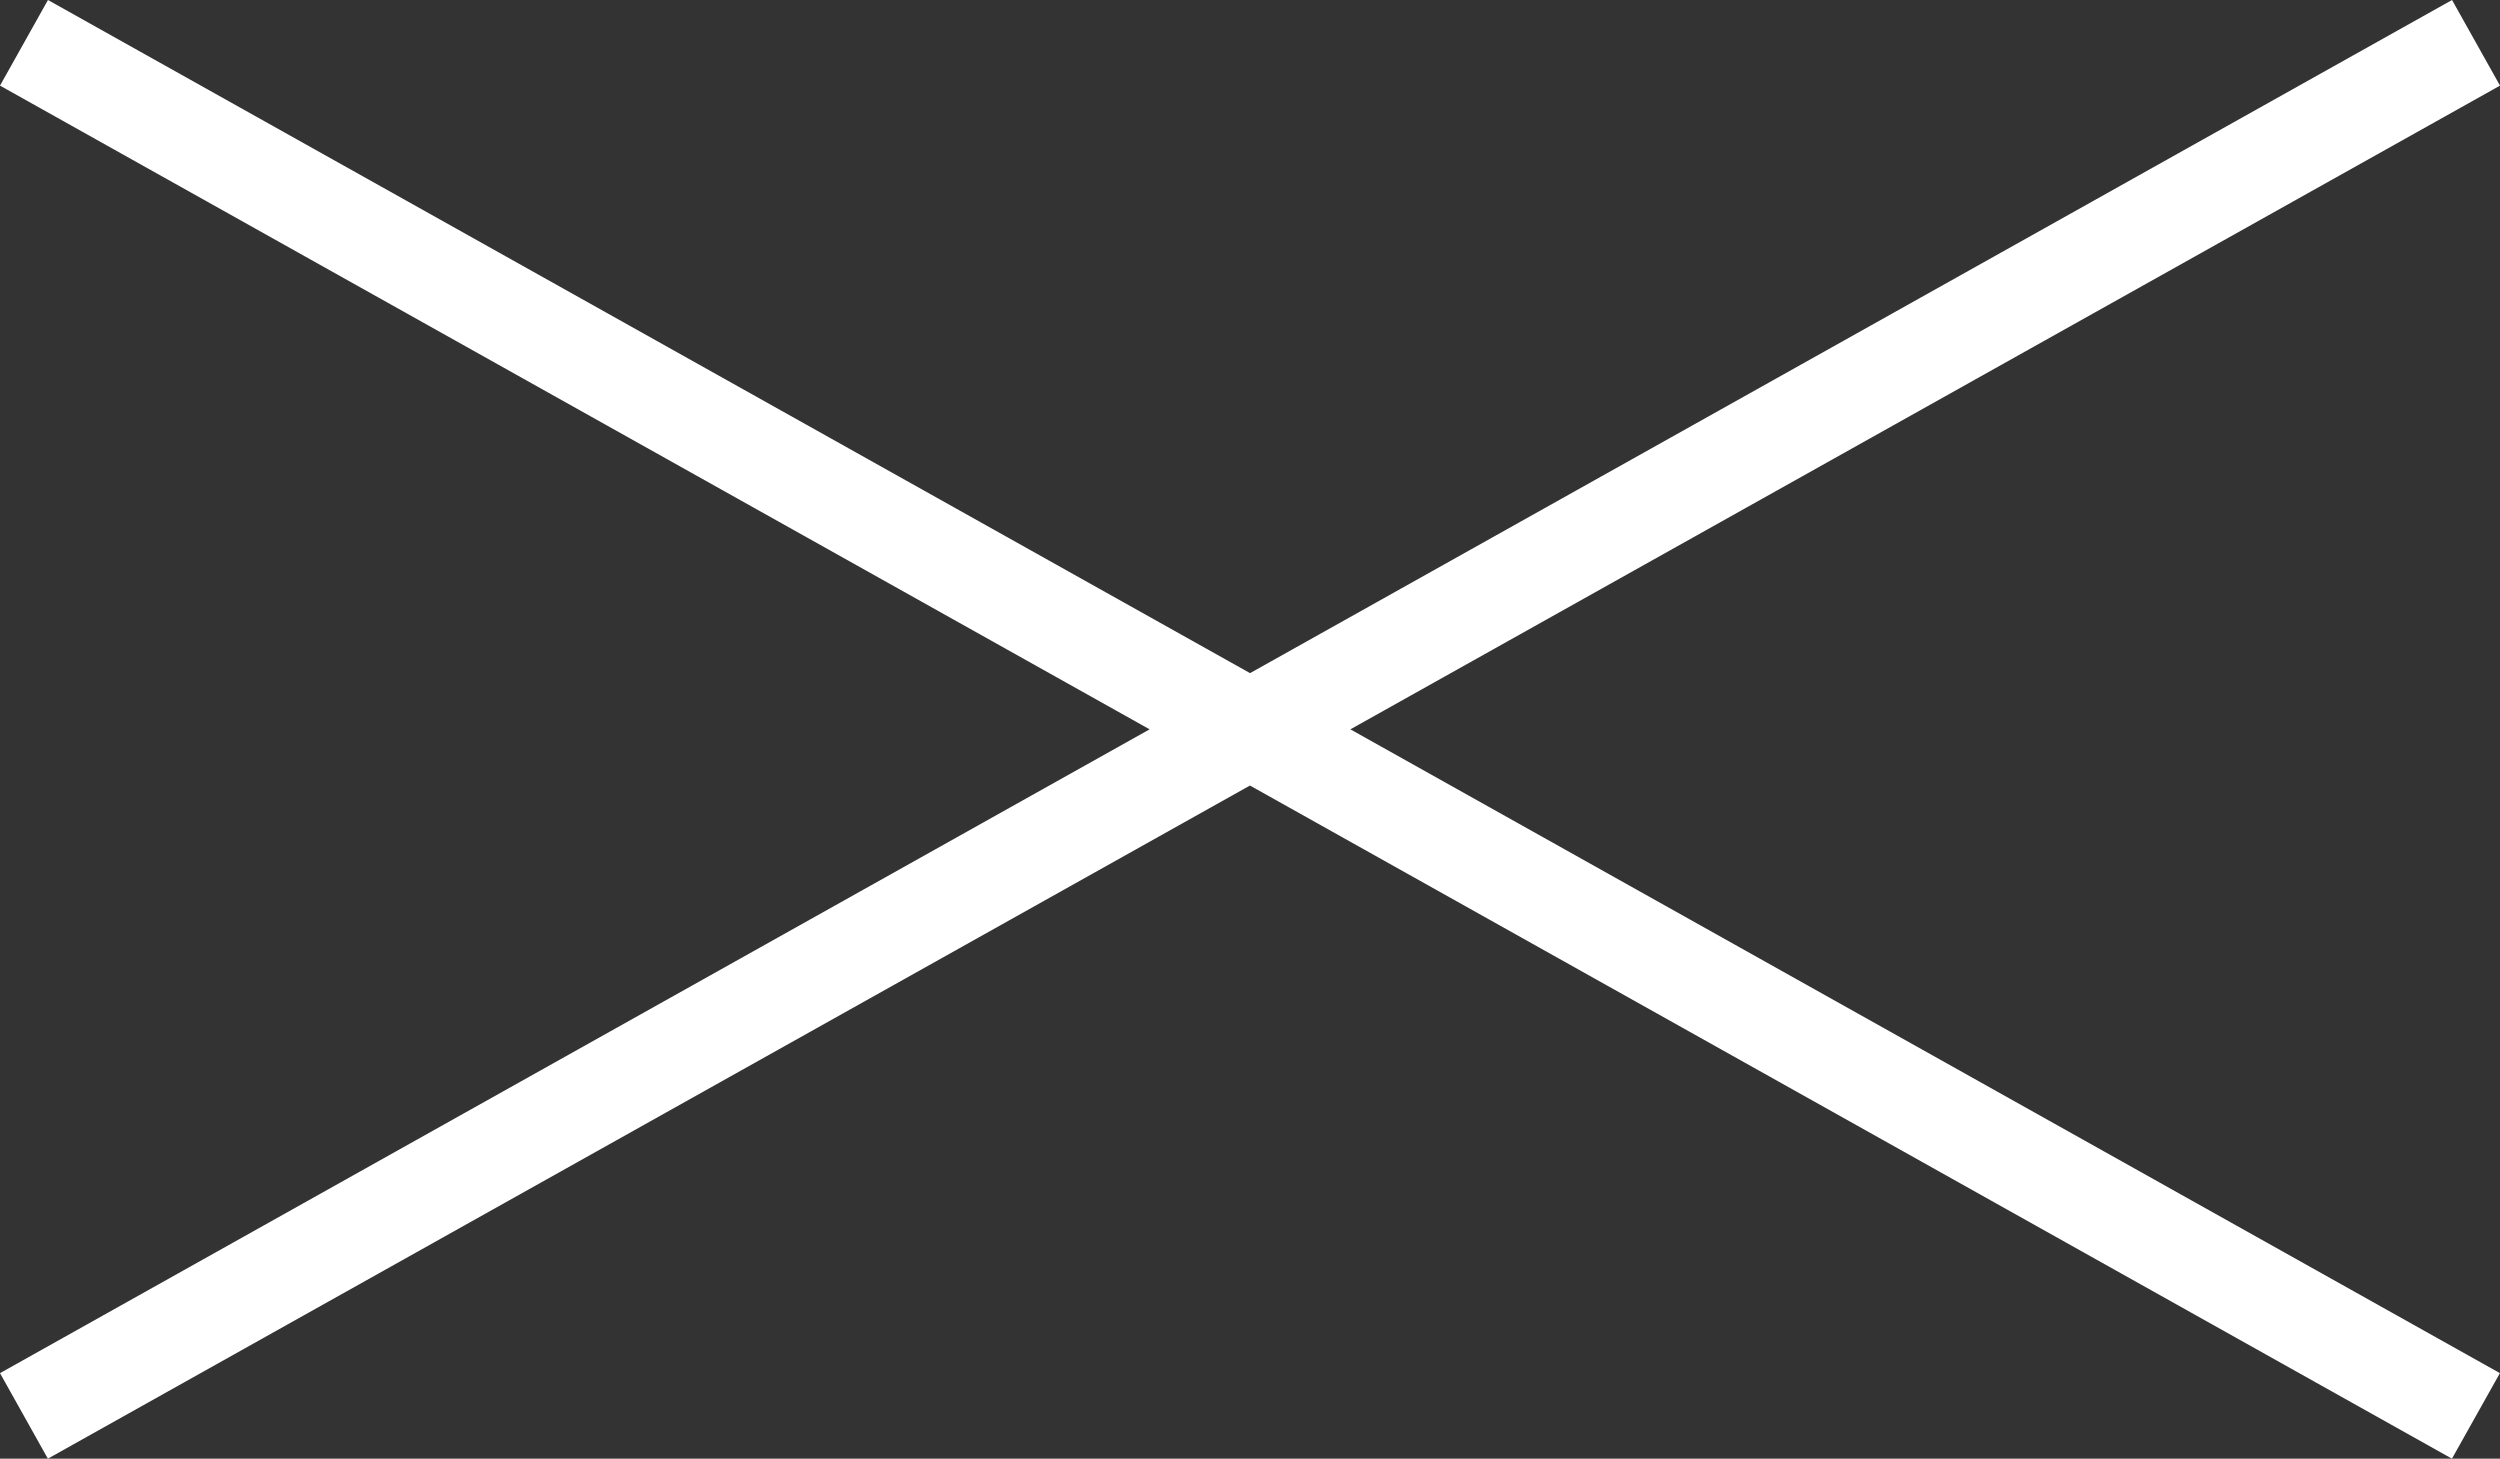 <svg xmlns="http://www.w3.org/2000/svg" width="25.489" height="14.872"><rect width="100%" height="100%" fill="#333333" stroke="none"/><path d="M12.744 8.009.488 14.872 0 14l11.721-6.564L0 .873.489 0l12.256 6.863L25 0l.489.873-11.721 6.563L25.488 14l-.489.872Z" fill="#fff"/></svg>